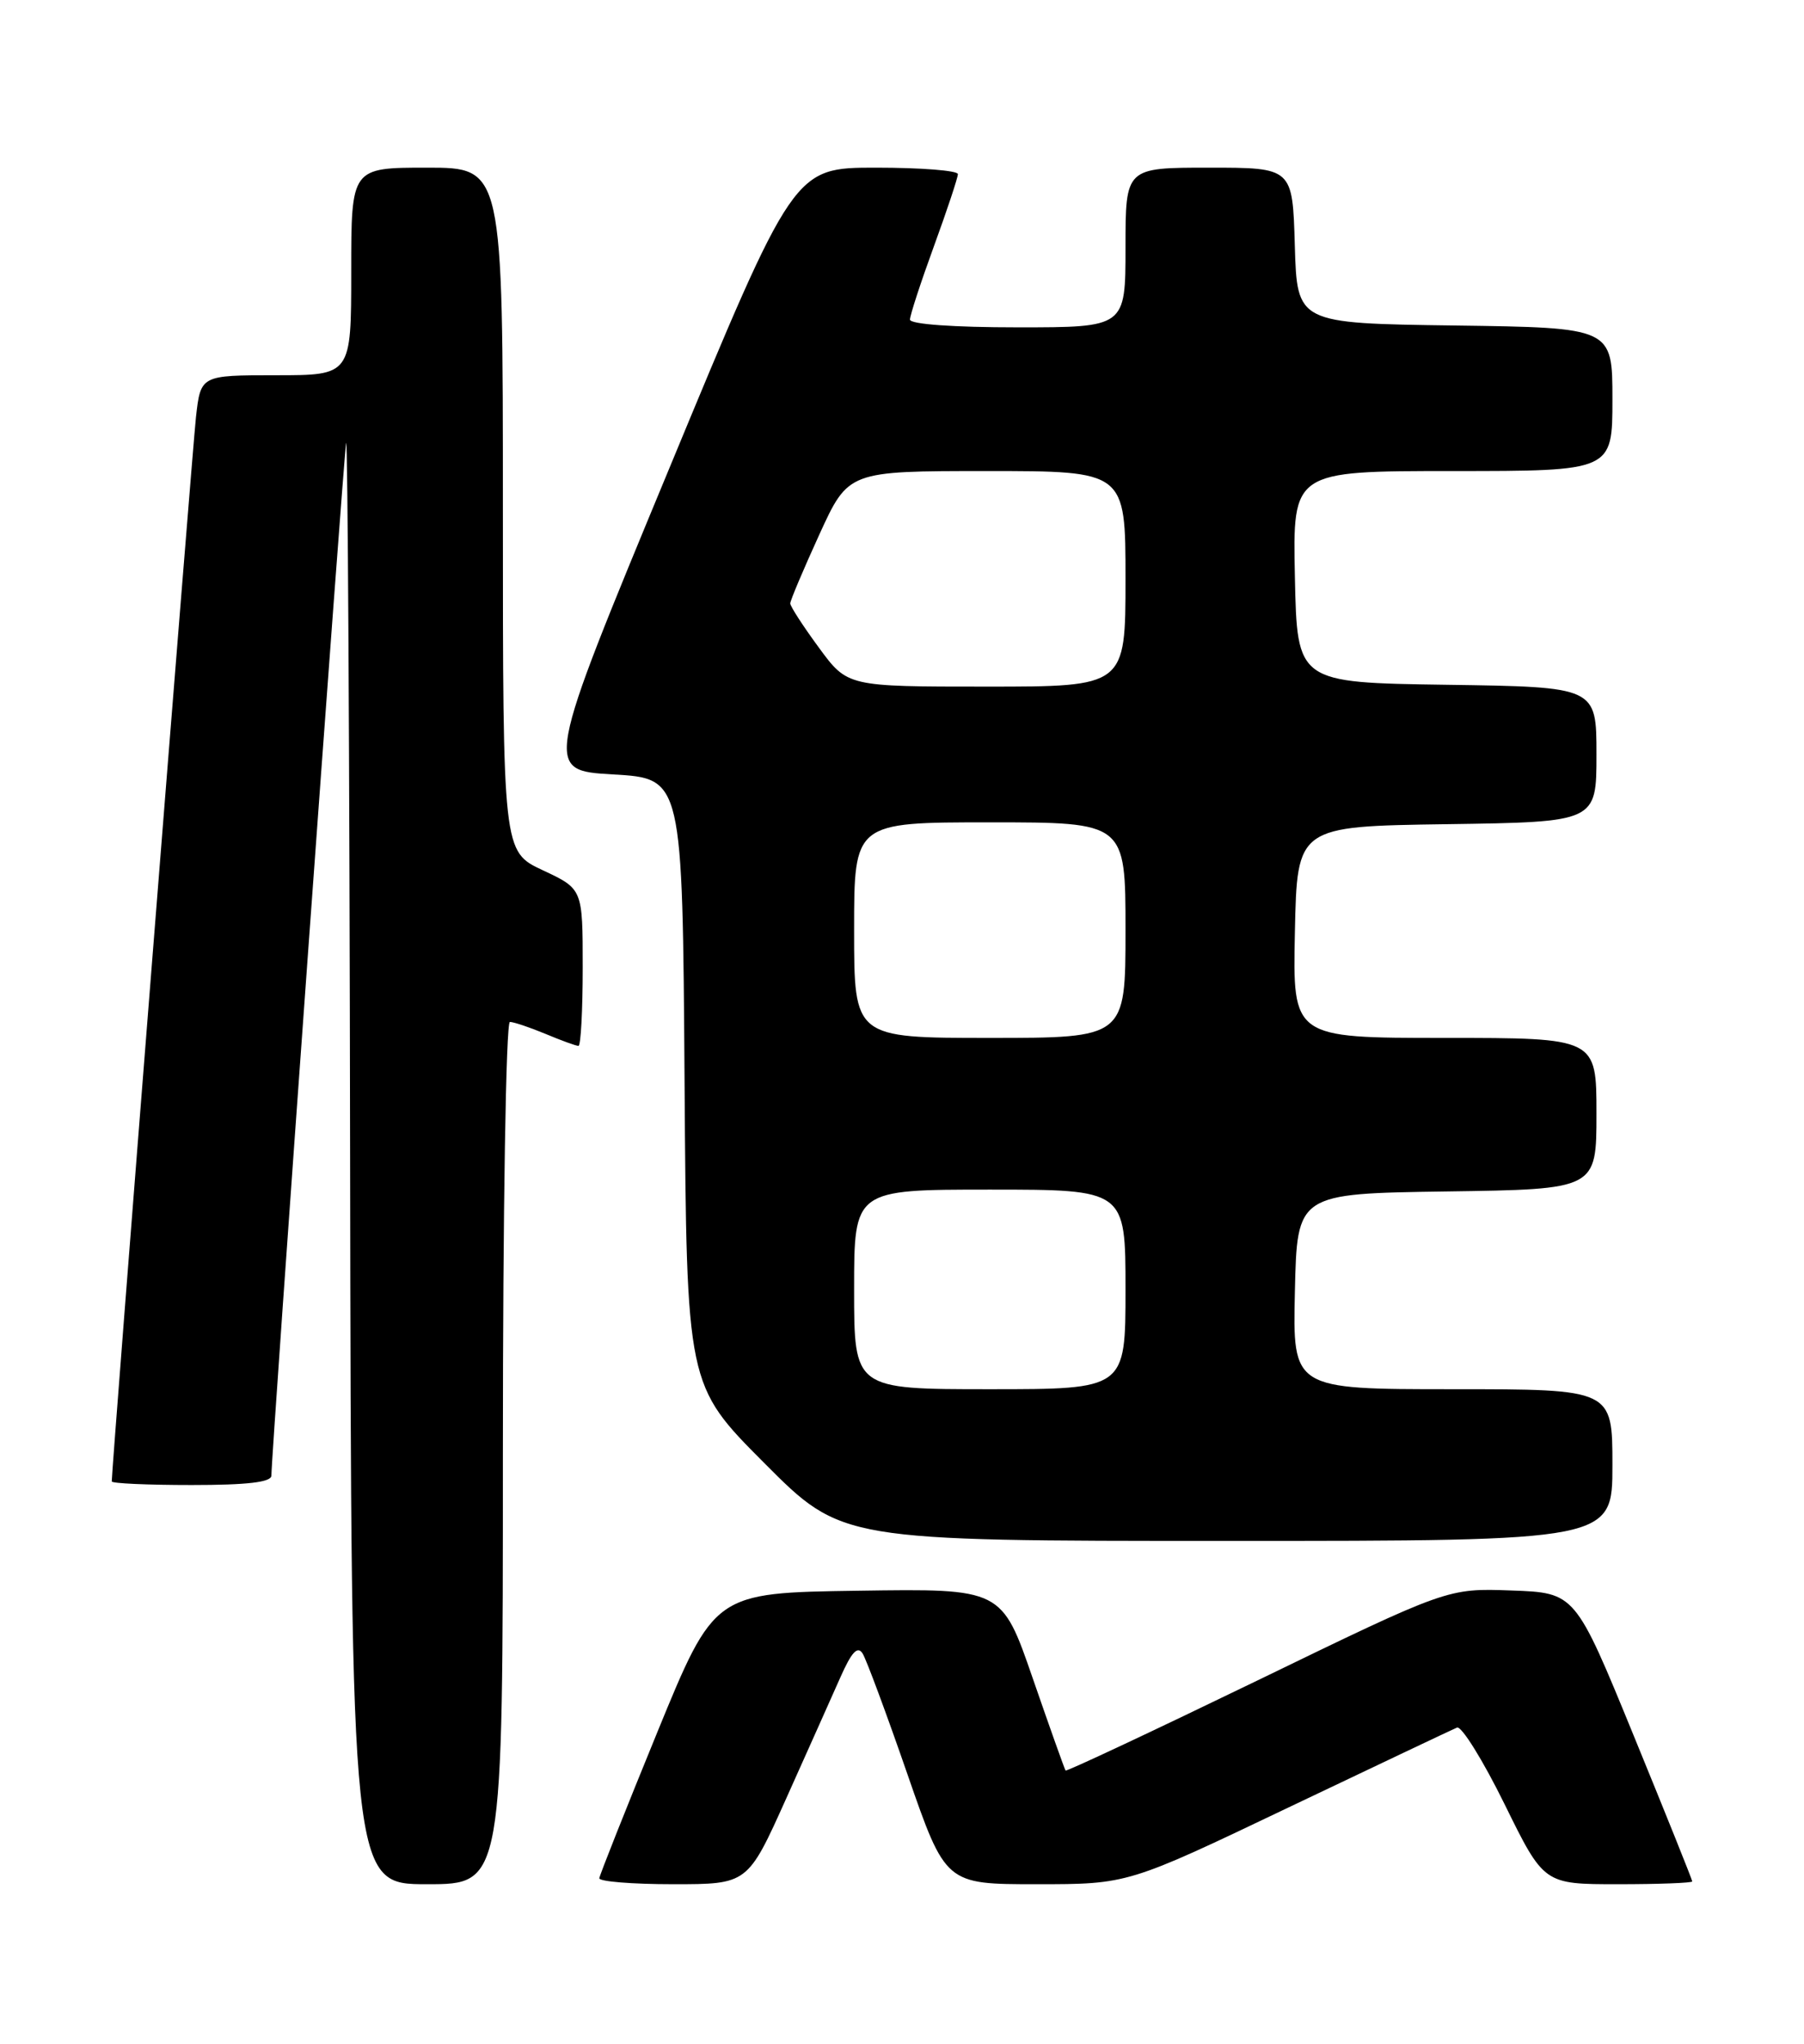 <?xml version="1.0" encoding="UTF-8" standalone="no"?>
<!DOCTYPE svg PUBLIC "-//W3C//DTD SVG 1.1//EN" "http://www.w3.org/Graphics/SVG/1.1/DTD/svg11.dtd" >
<svg xmlns="http://www.w3.org/2000/svg" xmlns:xlink="http://www.w3.org/1999/xlink" version="1.1" viewBox="0 0 226 256">
 <g >
 <path fill="currentColor"
d=" M 63.00 182.00 C 63.00 151.67 63.38 128.00 63.88 128.00 C 64.36 128.00 66.37 128.68 68.35 129.50 C 70.32 130.33 72.18 131.00 72.47 131.00 C 72.76 131.00 73.00 126.58 73.00 121.17 C 73.00 111.34 73.00 111.34 68.00 109.00 C 63.00 106.66 63.00 106.66 63.00 63.83 C 63.00 21.00 63.00 21.00 53.50 21.00 C 44.00 21.00 44.00 21.00 44.00 34.00 C 44.00 47.00 44.00 47.00 34.57 47.00 C 25.14 47.00 25.14 47.00 24.55 52.25 C 24.09 56.40 14.00 183.81 14.00 185.55 C 14.00 185.80 18.50 186.00 24.00 186.00 C 30.99 186.00 34.00 185.65 34.00 184.82 C 34.00 182.05 43.03 57.31 43.36 55.50 C 43.56 54.40 43.79 94.56 43.86 144.75 C 44.00 236.00 44.00 236.00 53.50 236.00 C 63.00 236.00 63.00 236.00 63.00 182.00 Z  M 98.50 225.25 C 101.15 219.34 104.20 212.53 105.27 210.11 C 106.69 206.90 107.44 206.10 108.07 207.11 C 108.54 207.87 111.07 214.68 113.69 222.25 C 118.46 236.00 118.46 236.00 129.87 236.00 C 141.29 236.00 141.29 236.00 161.39 226.40 C 172.45 221.13 181.96 216.62 182.53 216.38 C 183.09 216.15 185.78 220.47 188.49 225.98 C 193.42 236.00 193.42 236.00 202.71 236.00 C 207.82 236.00 212.00 235.84 212.00 235.65 C 212.00 235.45 208.70 227.24 204.67 217.40 C 197.34 199.50 197.34 199.50 189.35 199.21 C 181.36 198.92 181.36 198.92 157.53 210.48 C 144.42 216.83 133.60 221.91 133.49 221.76 C 133.38 221.62 131.53 216.43 129.39 210.24 C 125.50 198.97 125.50 198.97 107.50 199.24 C 89.50 199.50 89.50 199.50 82.33 217.00 C 78.39 226.62 75.13 234.84 75.08 235.25 C 75.04 235.66 79.20 236.00 84.33 236.00 C 93.67 236.00 93.67 236.00 98.50 225.25 Z  M 202.00 183.50 C 202.00 174.00 202.00 174.00 181.97 174.00 C 161.94 174.00 161.94 174.00 162.22 161.75 C 162.50 149.50 162.50 149.50 181.25 149.23 C 200.00 148.96 200.00 148.96 200.00 139.48 C 200.00 130.00 200.00 130.00 180.97 130.00 C 161.94 130.00 161.94 130.00 162.22 116.75 C 162.50 103.50 162.50 103.50 181.25 103.23 C 200.00 102.96 200.00 102.96 200.00 94.50 C 200.00 86.04 200.00 86.04 181.25 85.77 C 162.50 85.50 162.50 85.50 162.22 72.25 C 161.94 59.00 161.94 59.00 181.97 59.00 C 202.00 59.00 202.00 59.00 202.00 50.02 C 202.00 41.04 202.00 41.04 182.25 40.77 C 162.50 40.50 162.50 40.50 162.21 30.75 C 161.93 21.00 161.93 21.00 151.46 21.00 C 141.00 21.00 141.00 21.00 141.00 31.00 C 141.00 41.00 141.00 41.00 127.50 41.00 C 119.43 41.00 114.00 40.61 114.00 40.03 C 114.00 39.49 115.35 35.36 117.00 30.84 C 118.65 26.32 120.00 22.25 120.00 21.81 C 120.00 21.36 115.38 21.00 109.73 21.00 C 99.45 21.00 99.45 21.00 83.81 58.75 C 68.16 96.50 68.16 96.50 76.83 97.00 C 85.50 97.50 85.50 97.50 85.76 135.49 C 86.02 173.49 86.02 173.49 95.74 183.24 C 105.46 193.00 105.46 193.00 153.73 193.00 C 202.00 193.00 202.00 193.00 202.00 183.50 Z  M 107.00 161.50 C 107.00 149.00 107.00 149.00 124.00 149.00 C 141.00 149.00 141.00 149.00 141.00 161.50 C 141.00 174.00 141.00 174.00 124.00 174.00 C 107.00 174.00 107.00 174.00 107.00 161.50 Z  M 107.00 116.50 C 107.00 103.00 107.00 103.00 124.00 103.00 C 141.00 103.00 141.00 103.00 141.00 116.50 C 141.00 130.00 141.00 130.00 124.00 130.00 C 107.00 130.00 107.00 130.00 107.00 116.50 Z  M 102.59 81.12 C 100.61 78.43 99.00 75.94 99.00 75.58 C 99.00 75.22 100.64 71.34 102.64 66.96 C 106.28 59.00 106.28 59.00 123.64 59.00 C 141.00 59.00 141.00 59.00 141.00 72.50 C 141.00 86.00 141.00 86.00 123.59 86.00 C 106.17 86.00 106.17 86.00 102.59 81.12 Z "/>
</g>
</svg>